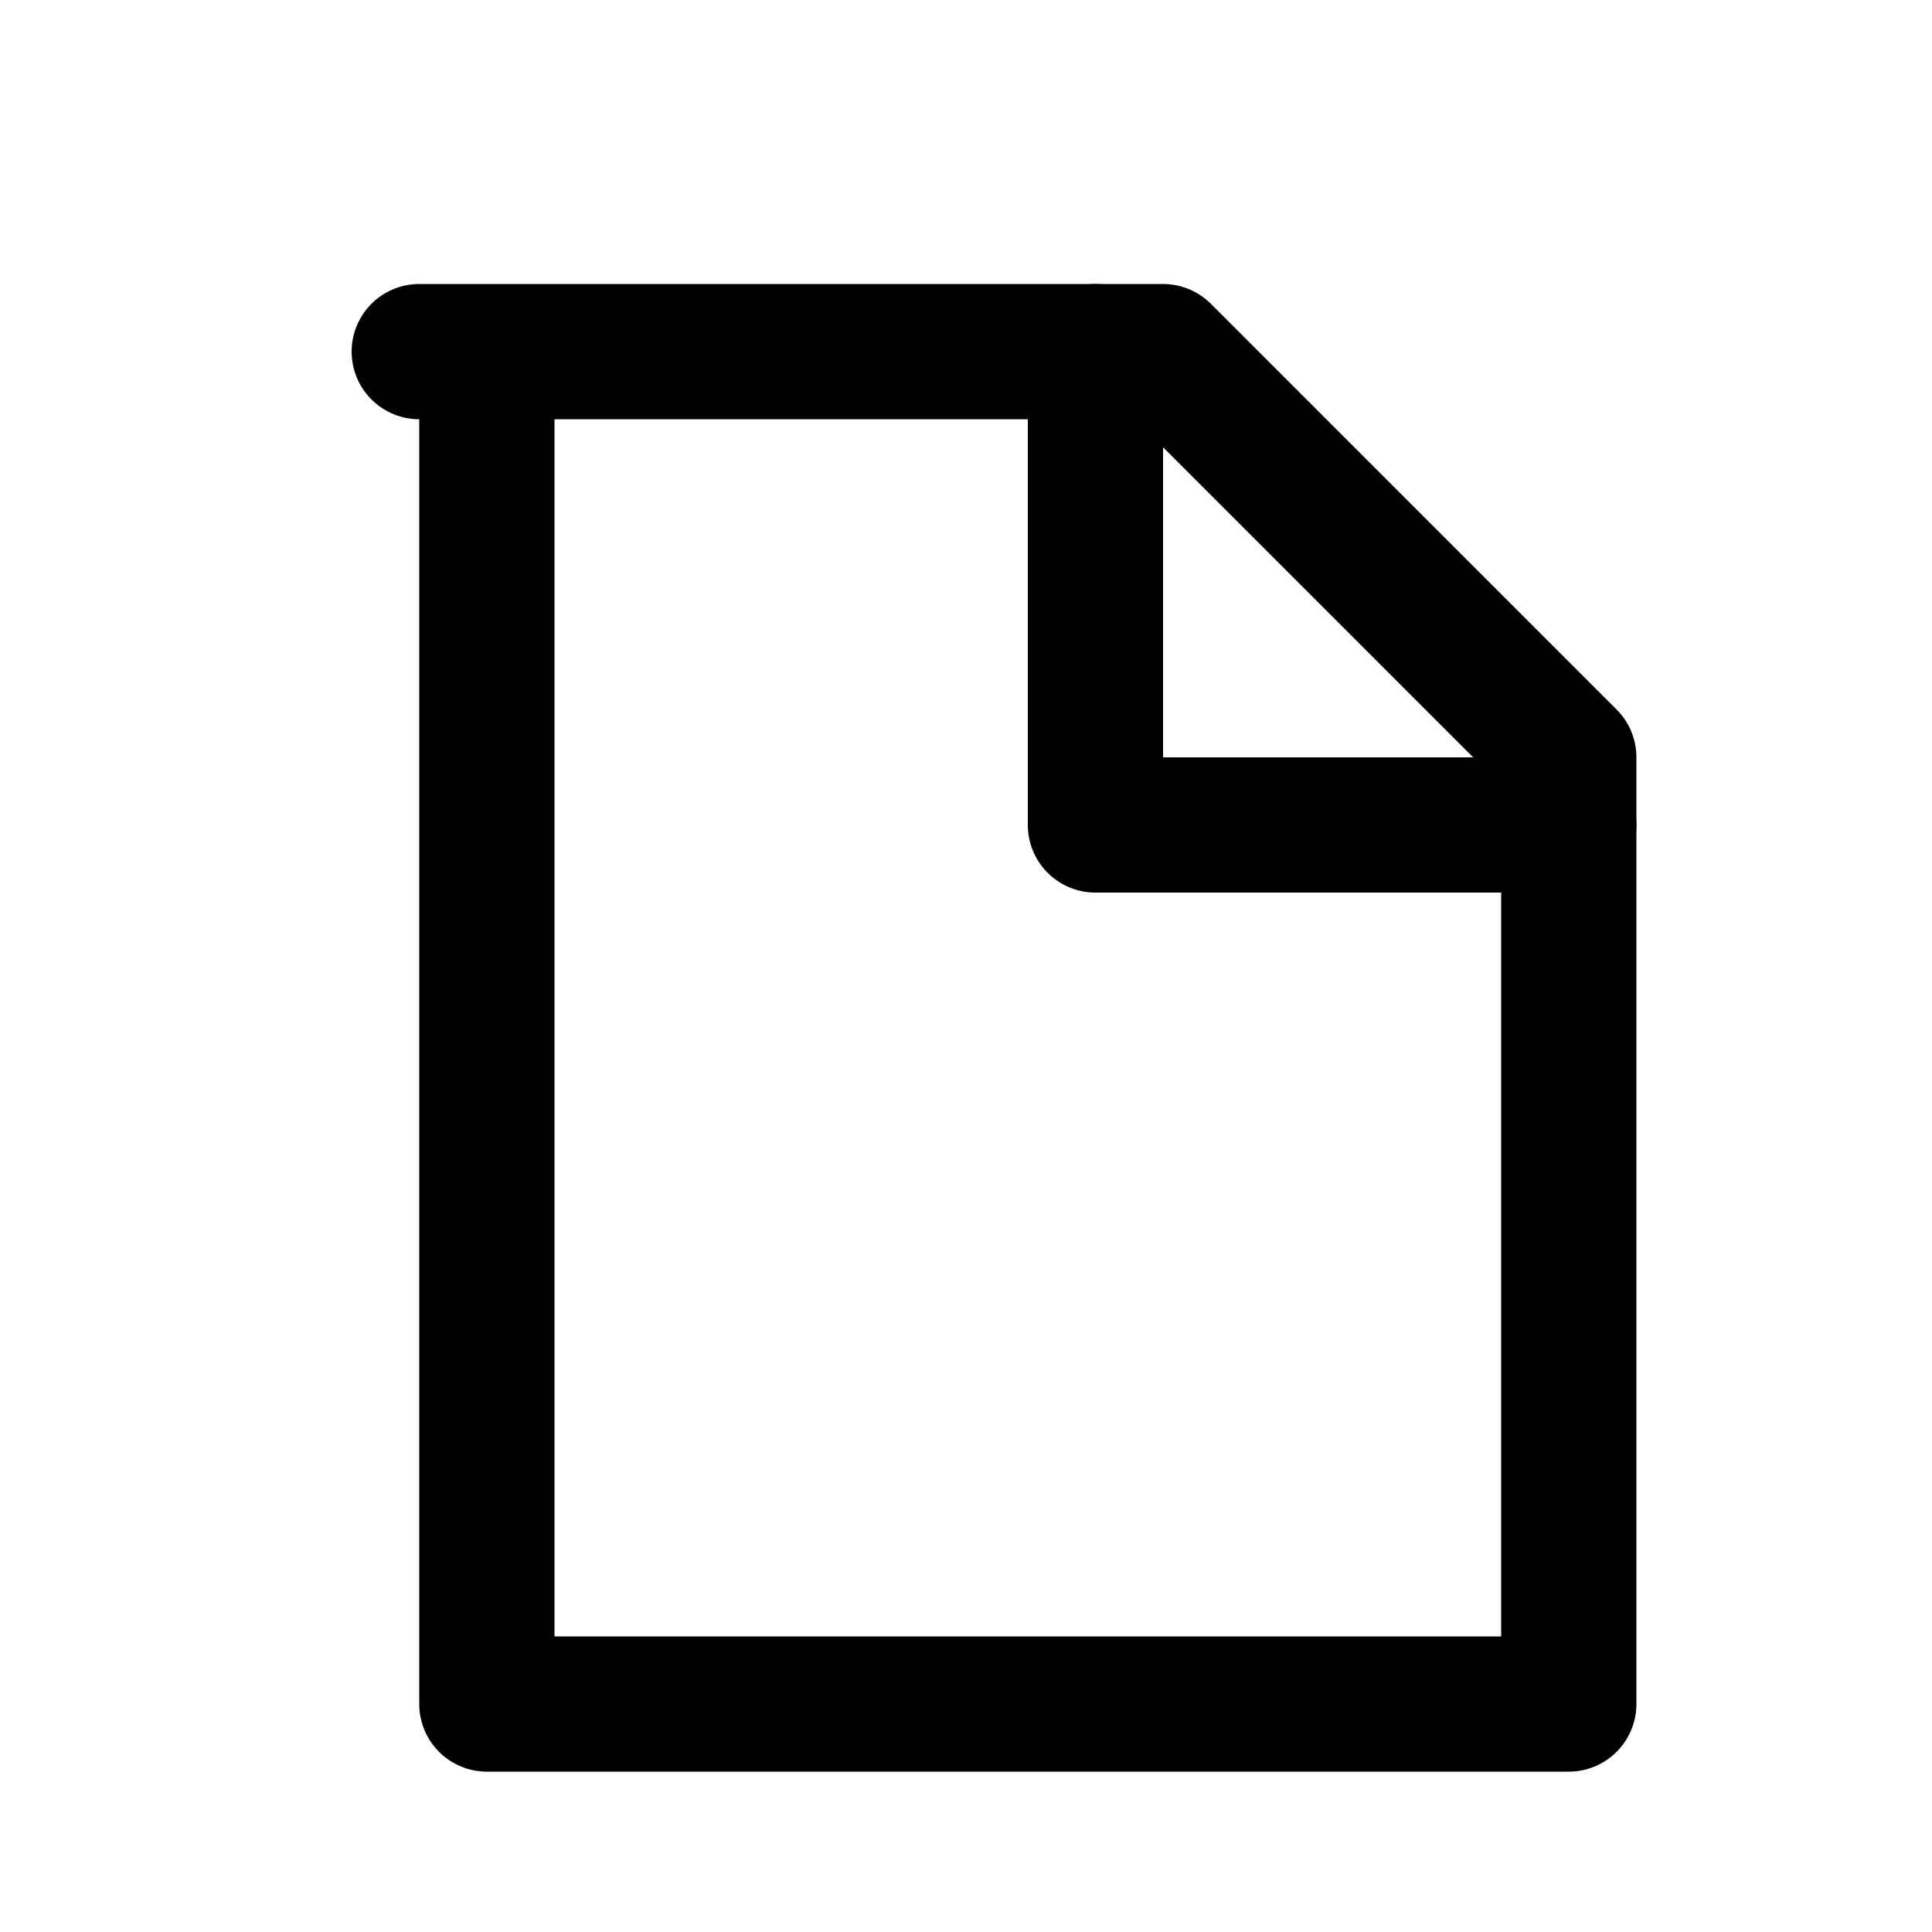 <!-- 
  Copyright 2013 Microsoft Corporation.
 
  This is free software; you can redistribute it and/or modify it under the
  terms of the Apache License, Version 2.0. A copy of the License can be
  found in the file "license.txt" at the root of this distribution.
-->
<svg xmlns="http://www.w3.org/2000/svg" viewBox="0 0 100 100"
      stroke-linejoin="round" stroke-linecap="round" fill="none" stroke="black" stroke-width="8">
  <g fill="none" stroke="black" stroke-width="5" transform="scale(1.4) translate(-12,-12)">
    <path d="M 30 25 L 30 75 L 70 75 L 70 40 L 55 25 L 27.5 25" /> 
    <path d="M 70 42.5 L 52.5 42.5 L 52.5 25" /> 
  </g>
</svg>
